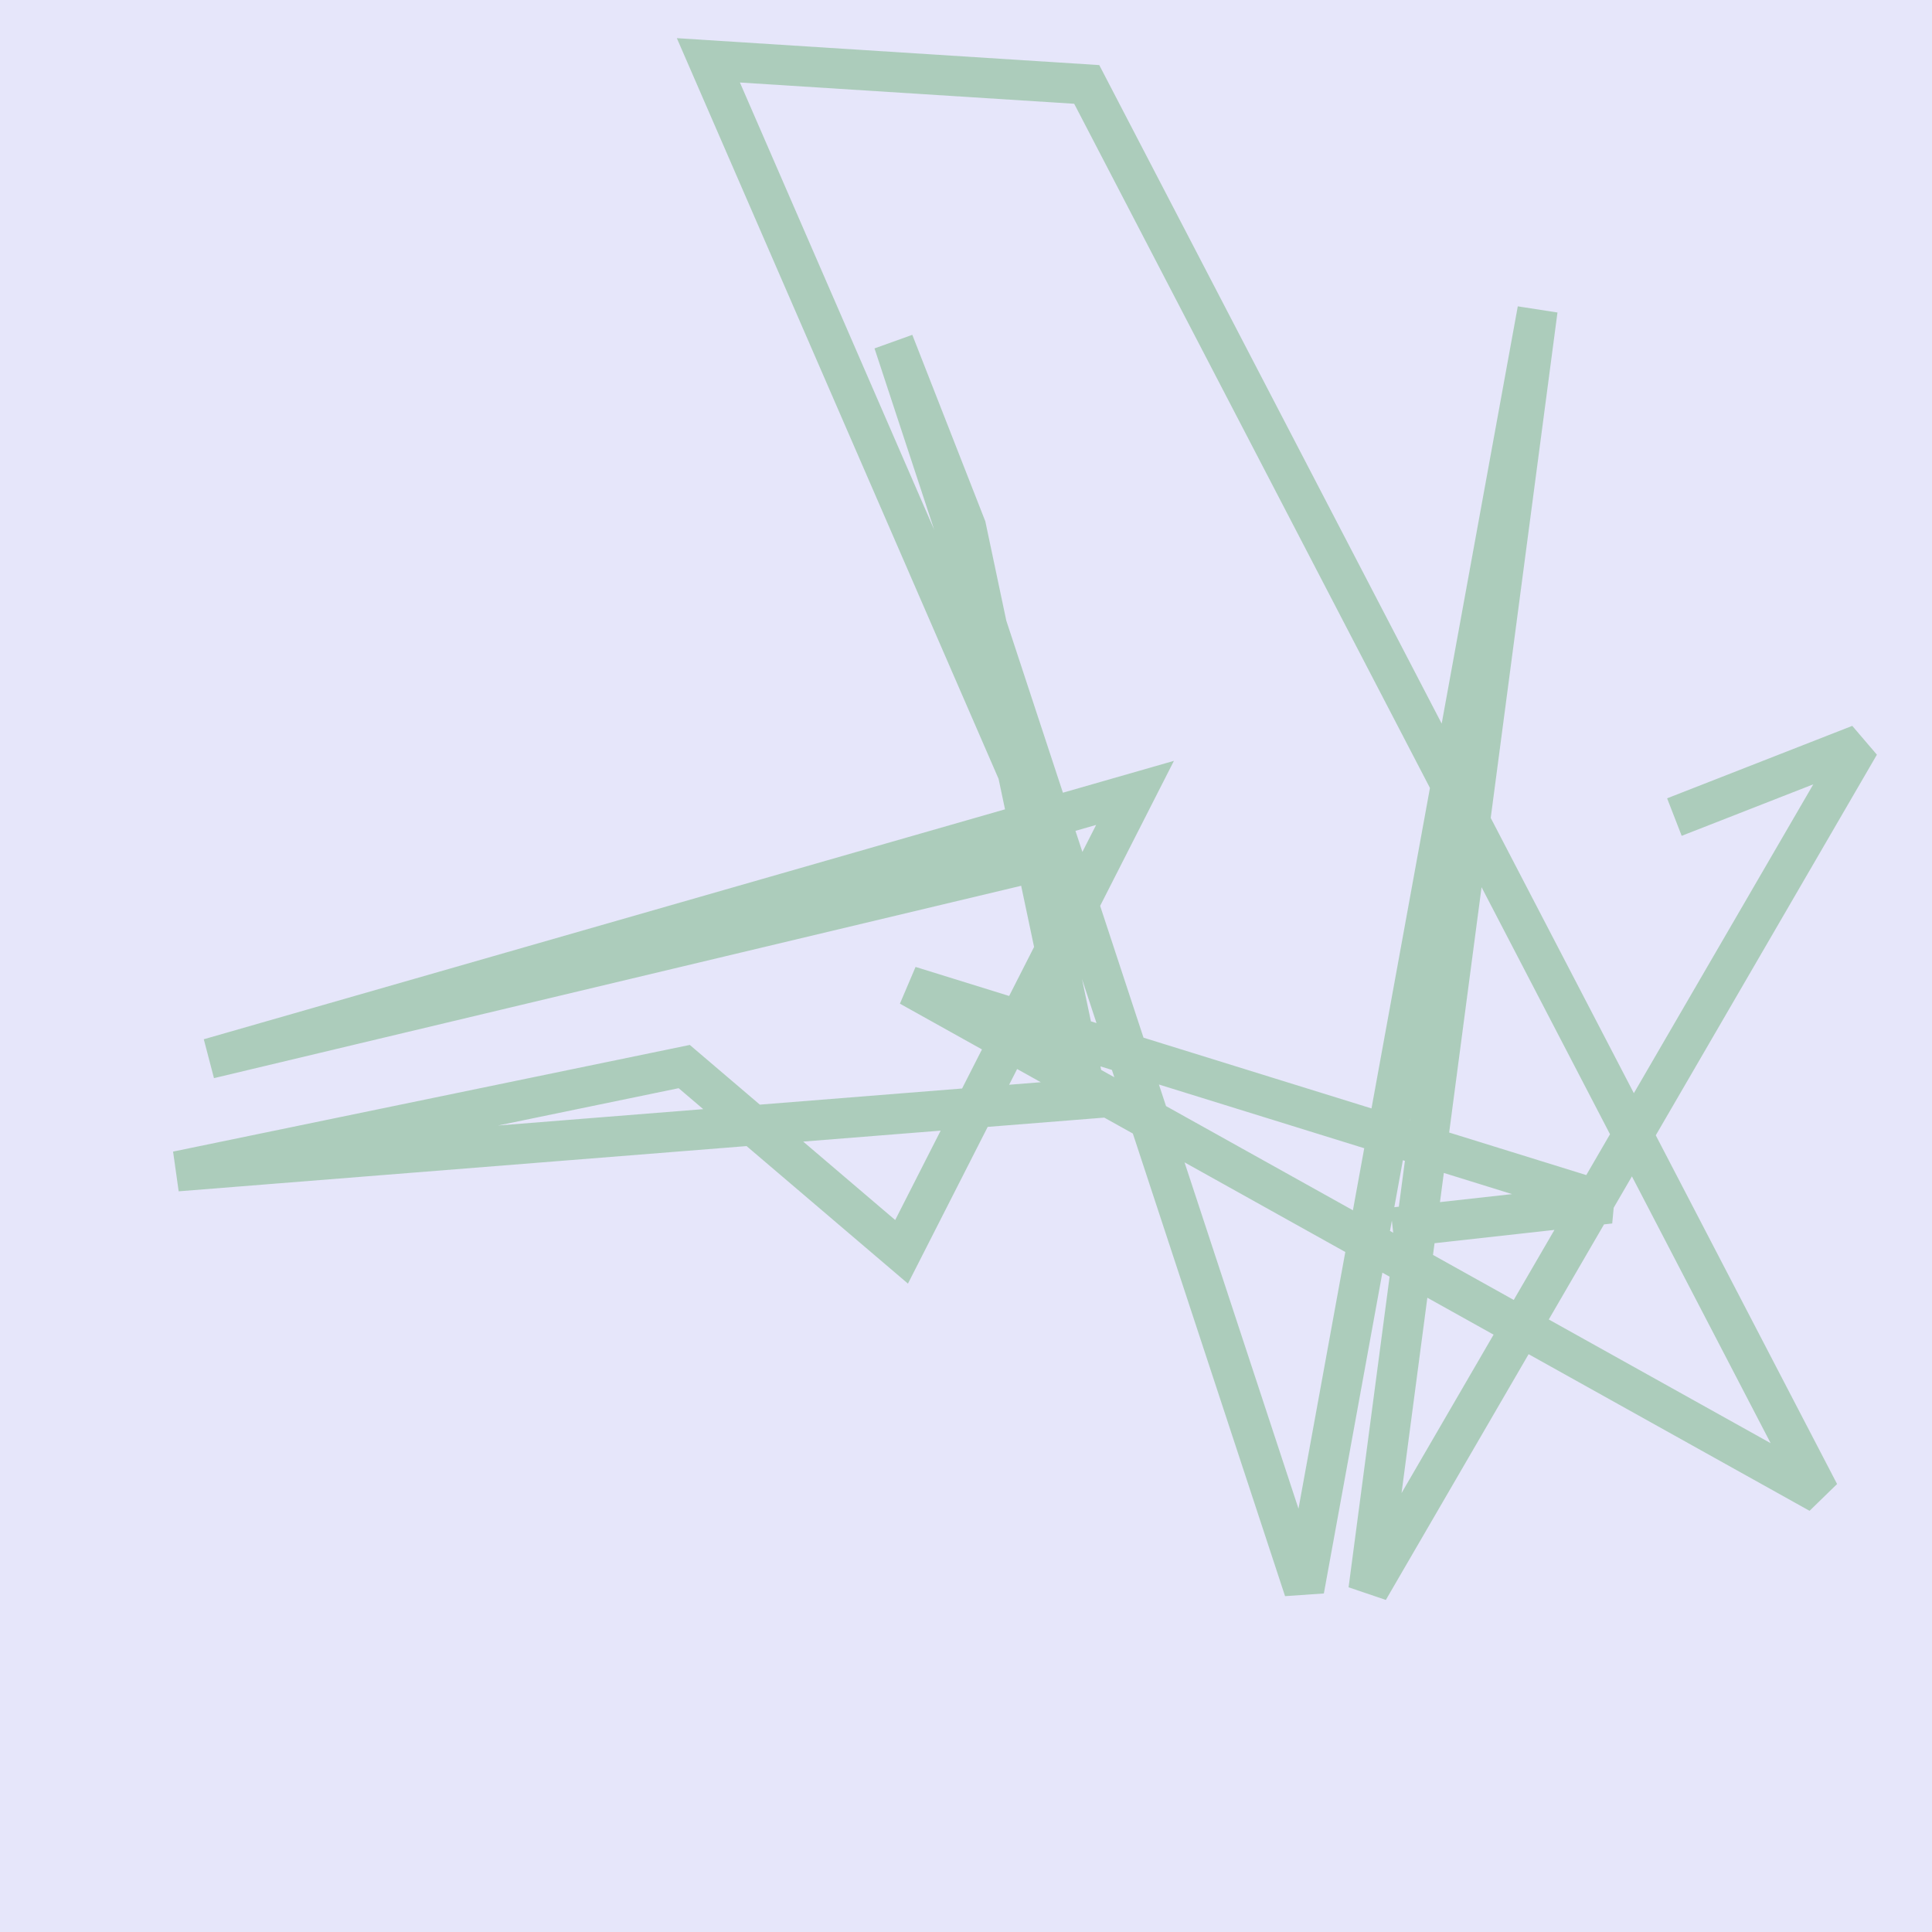<?xml version="1.0" encoding="UTF-8" standalone="no"?><svg xmlns="http://www.w3.org/2000/svg" version="1.1" viewBox="0 0 480 480" ><rect x="0" y="0" width="480" height="480" fill="#333333" stroke="none"/><defs><clipPath id="clip_0"><polygon points="0 0,480 0,480 480,0 480" /></clipPath></defs><g clip-path="url(#clip_0)">	<path style="fill:#FFFFFF;" d="M 0,0 L 480,0 L 480,480 L 0,480 L 0,0 Z" /><defs><clipPath id="clip_1"><polygon points="0 0,480 0,480 480,0 480" /></clipPath></defs><g clip-path="url(#clip_1)">	<path style="fill:#E6E6FA;" d="M 0,0 L 480,0 L 480,480 L 0,480 L 0,0 Z" />	<path style="fill:#008000;fill-opacity:0.25" d="M 417.81,207.66 L 463.81,189.66 L 457.69,182.50 L 335.69,392.50 L 344.95,395.64 L 386.95,77.64 L 377.09,76.11 L 319.09,394.11 L 328.73,393.44 L 226.73,83.44 L 217.34,86.81 L 235.19,132.39 L 263.92,268.45 L 43.61,286.02 L 45,295.89 L 168.61,270.36 L 225.58,318.91 L 291.66,189.03 L 50.63,258.20 L 53.16,267.86 L 268.94,216.44 L 183.83,20.50 L 266.88,25.78 L 447.58,373.30 L 454.42,366.64 L 228.42,240.64 L 224.53,249.77 L 398.53,303.77 L 399.45,294.03 L 345.45,300.03 L 346.55,309.97 L 400.55,303.97 L 401.47,294.23 L 227.47,240.23 L 223.58,249.36 L 449.58,375.36 L 456.42,368.70 L 273.11,16.17 L 168.16,9.48 L 255.05,209.52 L 50.84,258.14 L 53.38,267.80 L 272.33,204.95 L 222.41,303.11 L 171.38,259.61 L 43,286.11 L 44.39,295.98 L 276.06,277.53 L 244.80,129.52 L 226.66,83.19 L 217.27,86.56 L 319.27,396.56 L 328.91,395.89 L 386.91,77.89 L 377.05,76.36 L 335.05,394.36 L 344.31,397.50 L 466.31,187.50 L 460.19,180.34 L 414.19,198.34 L 417.81,207.66 Z" /></g></g></svg>